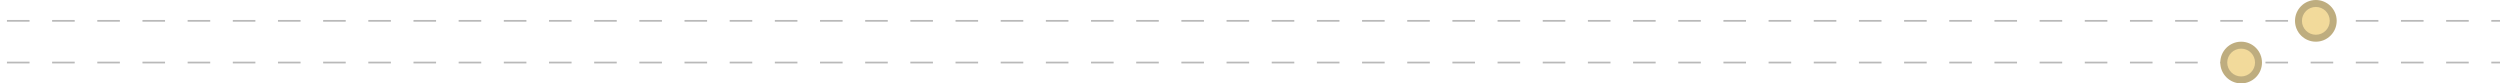 <svg width="1439" height="48" viewBox="0 0 1439 48" fill="none" xmlns="http://www.w3.org/2000/svg">
<g opacity="0.5">
<path d="M-230 36L1439 36" stroke="#737373" stroke-dasharray="13 13"/>
<path d="M-230 12L1439 12" stroke="#737373" stroke-dasharray="13 13"/>
<circle cx="1290" cy="36" r="12" transform="rotate(-90 1290 36)" fill="#7E5B00"/>
<circle cx="1290" cy="36" r="8" transform="rotate(-90 1290 36)" fill="#E5B638"/>
<circle cx="1333" cy="12" r="12" transform="rotate(-90 1333 12)" fill="#7E5B00"/>
<circle cx="1333" cy="12" r="8" transform="rotate(-90 1333 12)" fill="#E5B638"/>
</g>
</svg>

